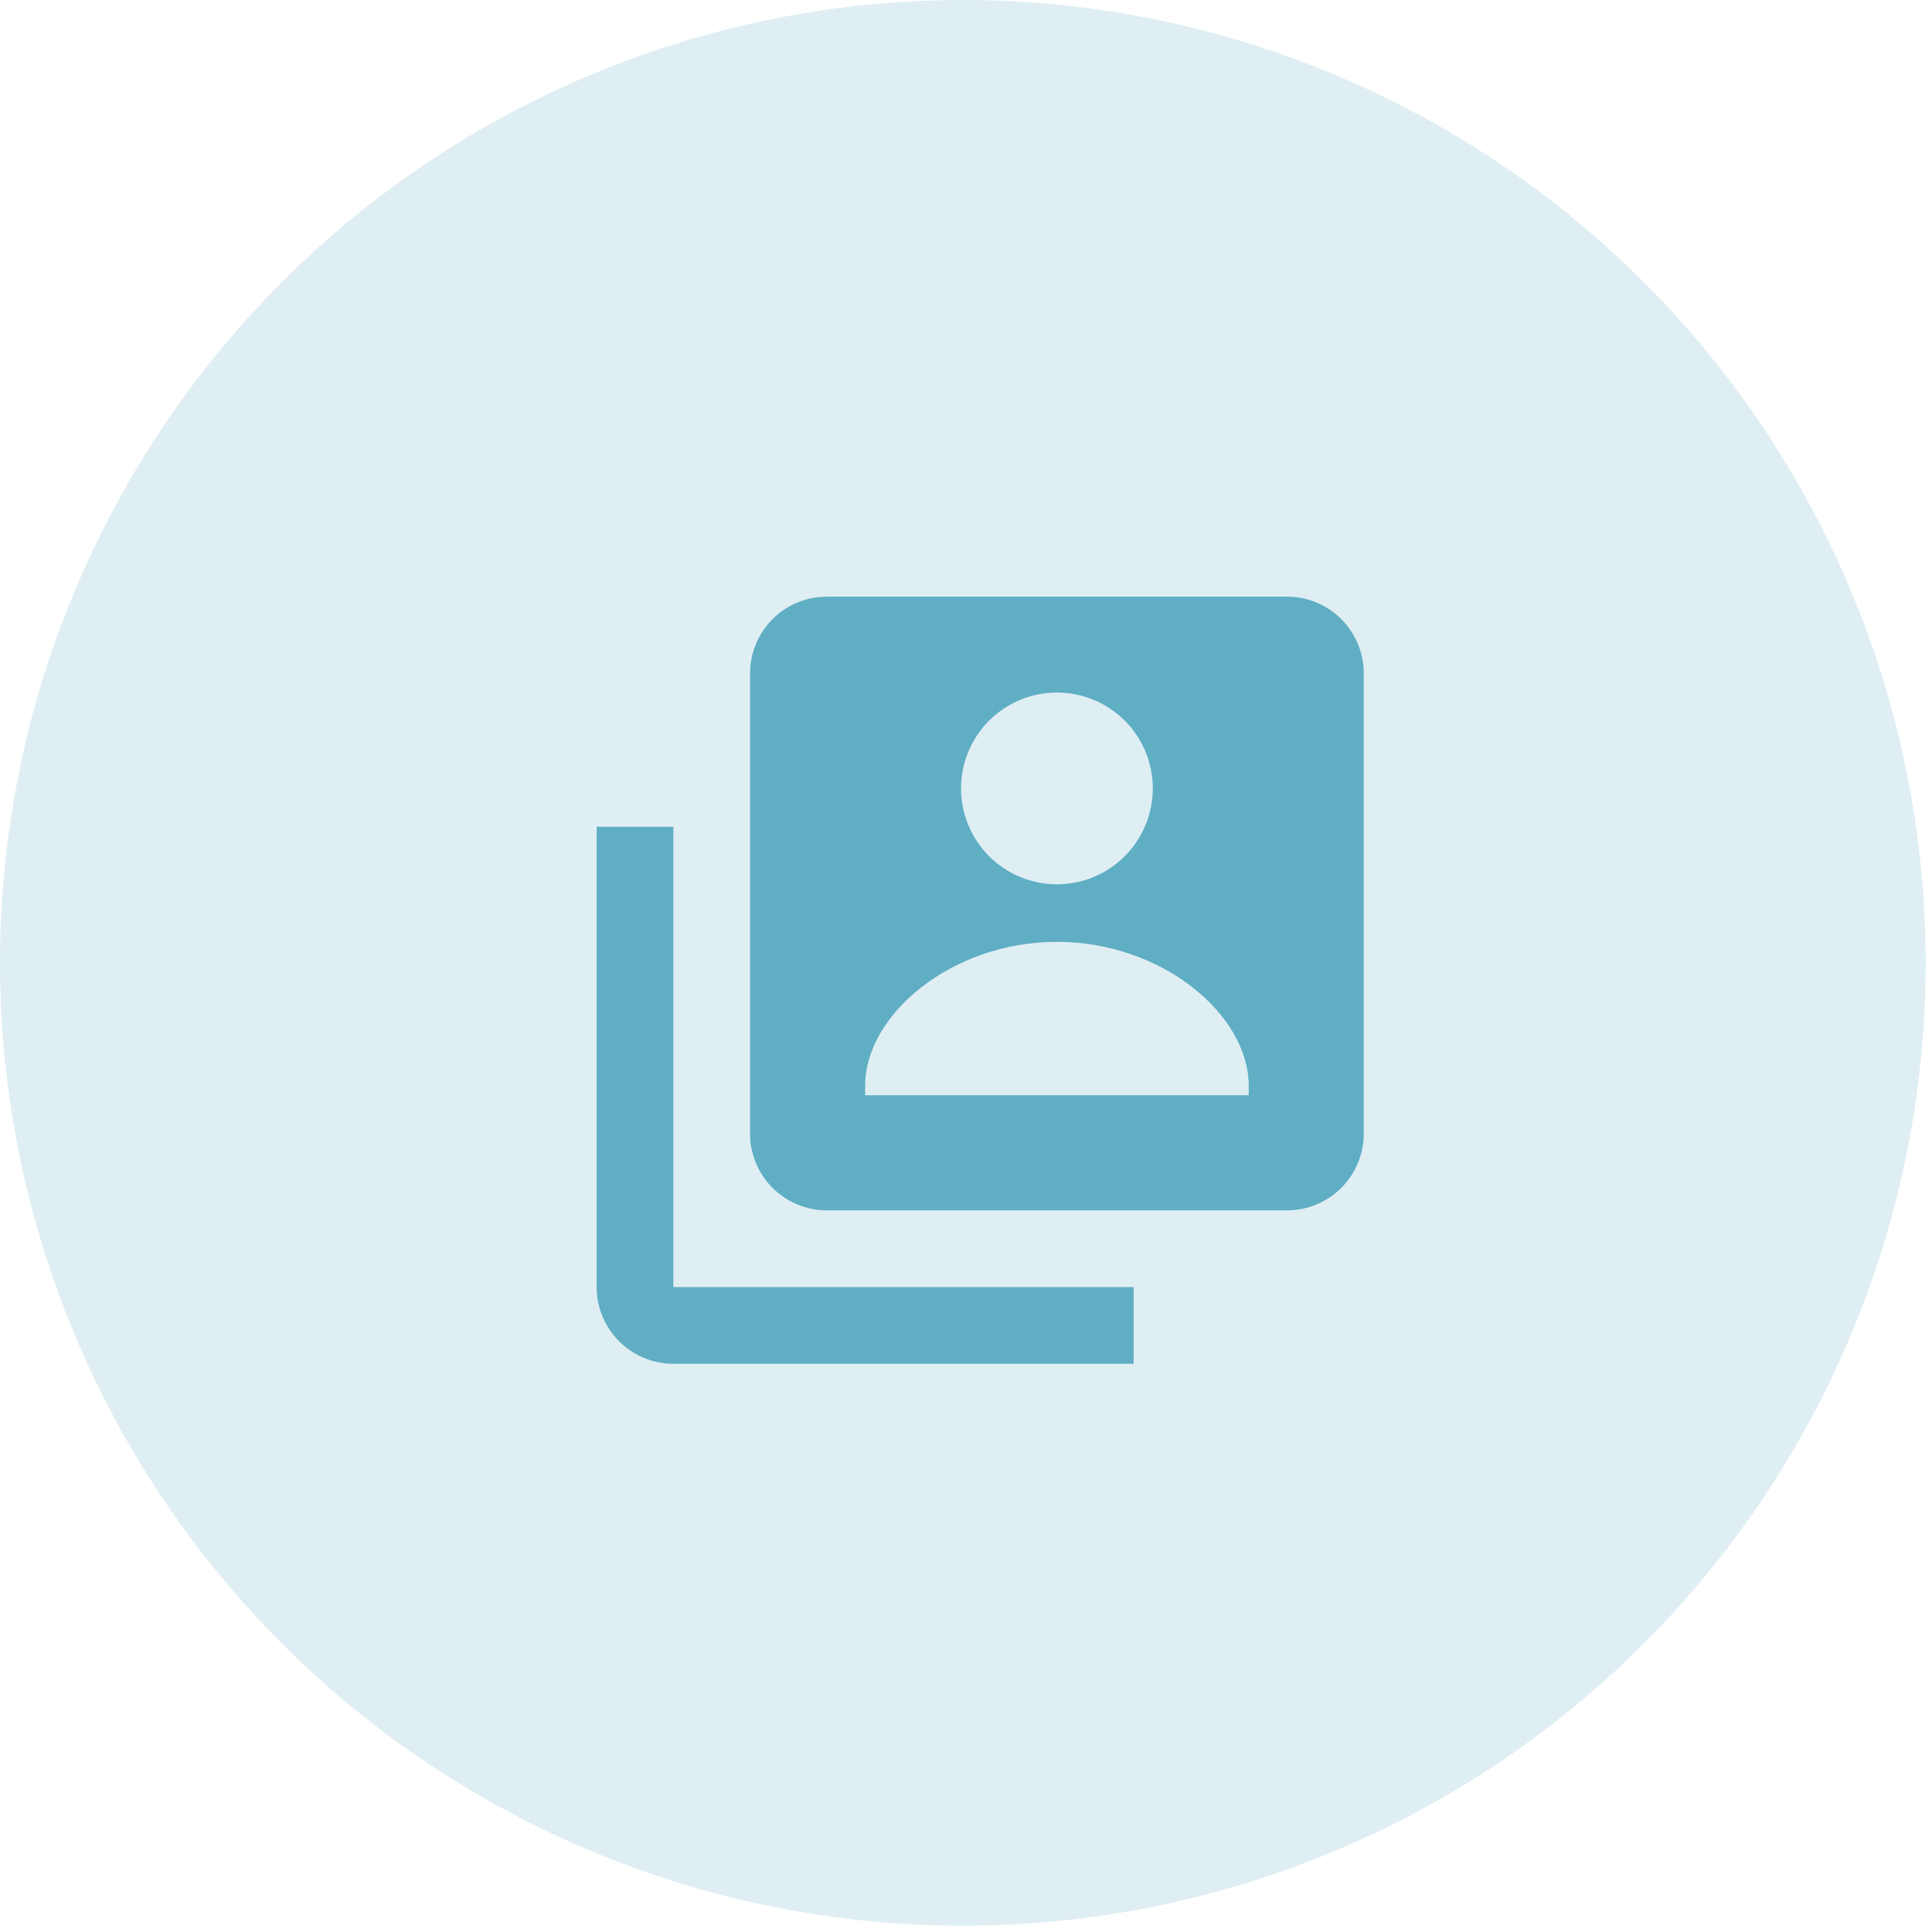 <svg width="68" height="68" viewBox="0 0 68 68" fill="none" xmlns="http://www.w3.org/2000/svg">
<circle cx="33.889" cy="33.889" r="33.889" fill="#5FAEC4" fill-opacity="0.2"/>
<g clip-path="url(#clip0_1_2450)">
<path fill-rule="evenodd" clip-rule="evenodd" d="M29.1 21H45.3C46.016 21 46.703 21.285 47.209 21.791C47.715 22.297 48 22.984 48 23.7V39.9C48 40.616 47.715 41.303 47.209 41.809C46.703 42.316 46.016 42.6 45.3 42.6H29.1C28.384 42.6 27.697 42.316 27.191 41.809C26.684 41.303 26.4 40.616 26.4 39.9V23.7C26.4 22.984 26.684 22.297 27.191 21.791C27.697 21.285 28.384 21 29.1 21ZM39.587 25.363C38.953 24.731 38.095 24.375 37.2 24.375C36.305 24.375 35.446 24.731 34.813 25.363C34.181 25.996 33.825 26.855 33.825 27.75C33.825 28.645 34.181 29.504 34.813 30.137C35.446 30.769 36.305 31.125 37.2 31.125C38.095 31.125 38.953 30.769 39.587 30.137C40.219 29.504 40.575 28.645 40.575 27.75C40.575 26.855 40.219 25.996 39.587 25.363ZM30.45 38.55H43.95V38.212C43.95 35.716 40.907 33.15 37.2 33.15C33.493 33.15 30.45 35.716 30.45 38.212V38.55ZM21 29.1H23.7V45.3H39.9V48H23.7C22.211 48 21 46.789 21 45.3V29.1Z" fill="#5FAEC4"/>
</g>
<defs>
<clipPath id="clip0_1_2450">
<rect width="27" height="27" fill="white" transform="translate(21 21)"/>
</clipPath>
</defs>
</svg>
